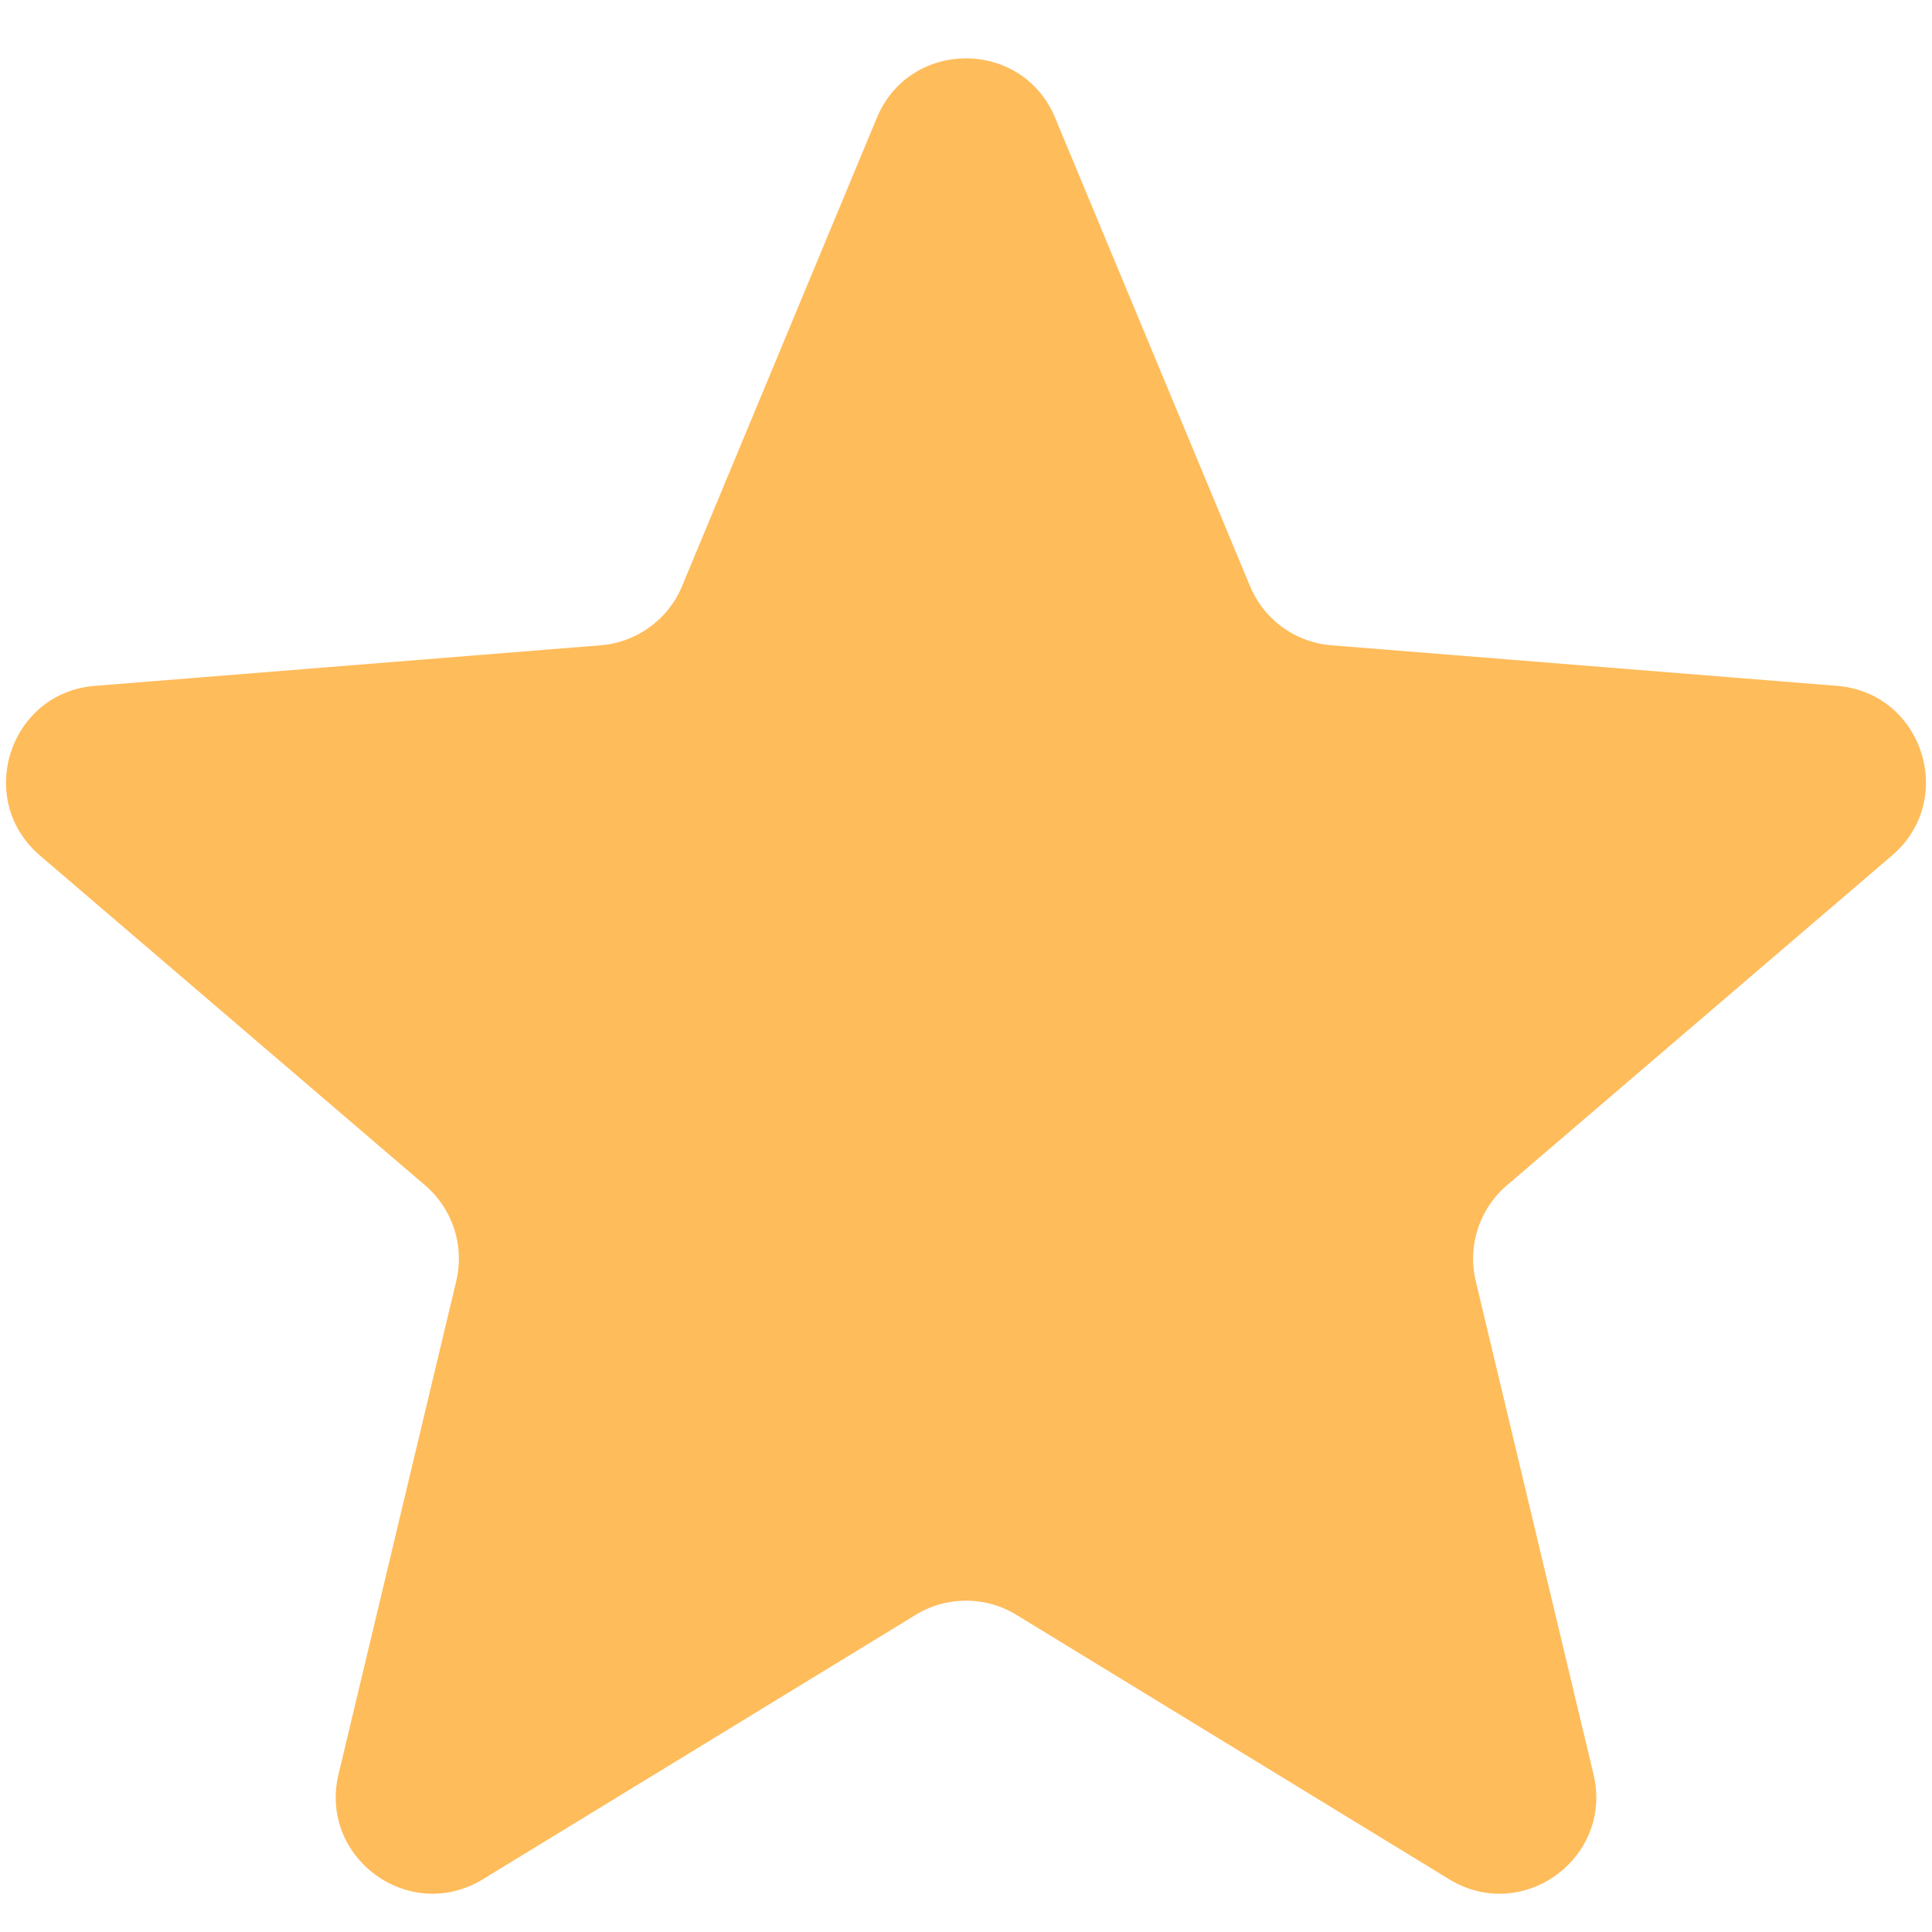 <svg width="20" height="20" fill="none" xmlns="http://www.w3.org/2000/svg"><path d="M9.077 1.22c.341-.821 1.505-.821 1.846 0l2.017 4.847a1 1 0 00.843.613l5.233.42c.887.07 1.246 1.177.57 1.756L15.6 12.27a1 1 0 00-.323.992l1.219 5.106c.206.866-.735 1.55-1.494 1.086l-4.48-2.737a1 1 0 00-1.043 0l-4.48 2.737c-.76.464-1.7-.22-1.495-1.085l1.219-5.107a1 1 0 00-.323-.992L.413 8.856C-.262 8.277.097 7.17.983 7.1l5.234-.42a1 1 0 00.844-.613L9.077 1.22z" fill="#FFBC5B"/></svg>
